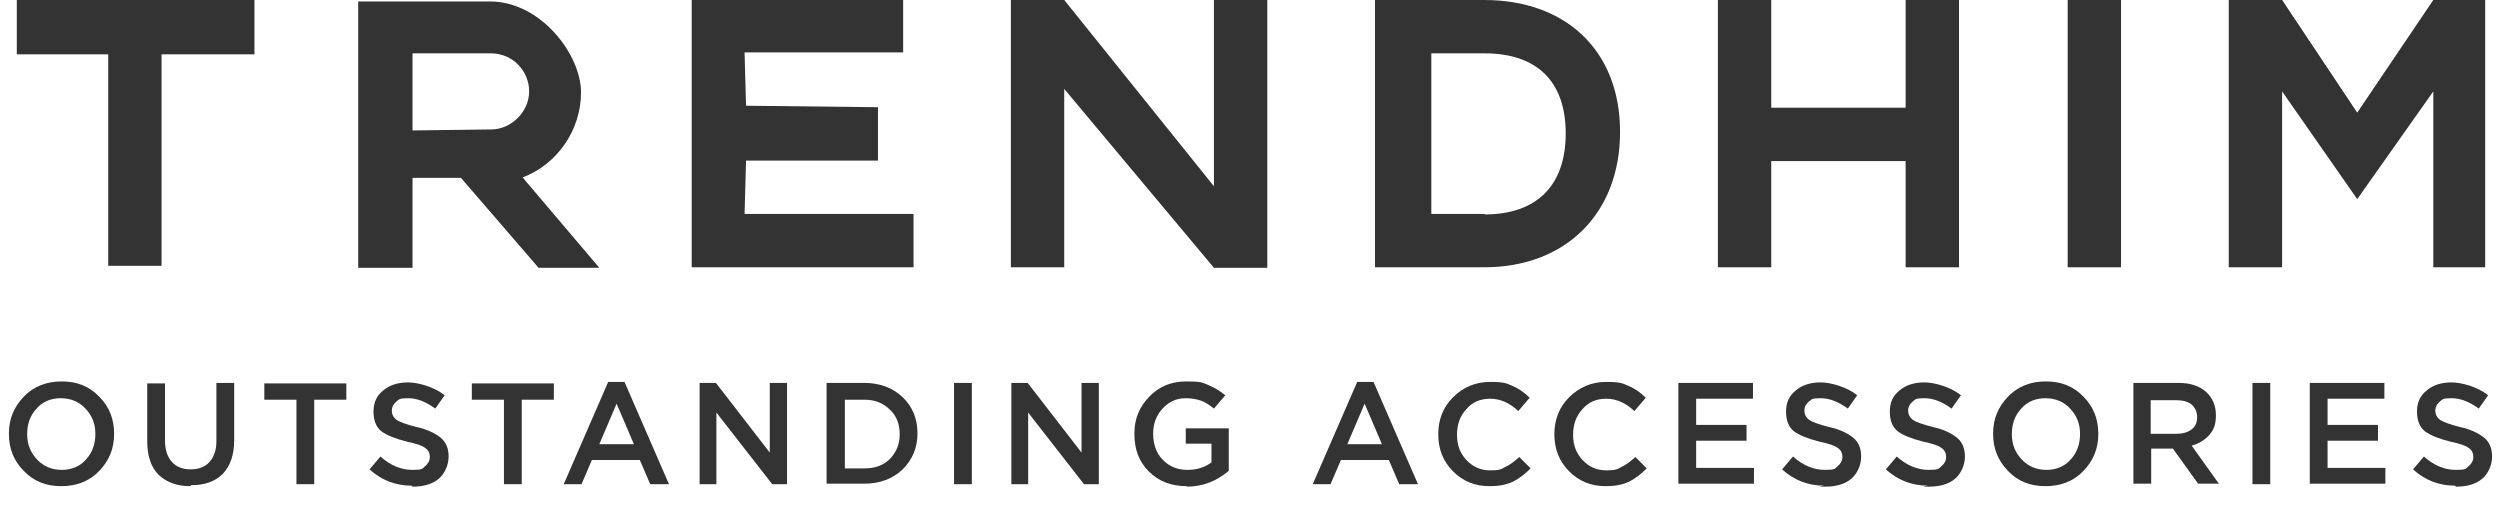 <?xml version="1.0" encoding="UTF-8" standalone="no"?>
<!DOCTYPE svg PUBLIC "-//W3C//DTD SVG 1.1//EN" "http://www.w3.org/Graphics/SVG/1.1/DTD/svg11.dtd">
<svg width="506px" height="105px" version="1.1" xmlns="http://www.w3.org/2000/svg" xmlns:xlink="http://www.w3.org/1999/xlink" xml:space="preserve" xmlns:serif="http://www.serif.com/" style="fill-rule:evenodd;clip-rule:evenodd;stroke-linejoin:round;stroke-miterlimit:2;"><g transform="matrix(1,0,0,1,-58.5,-4.1)"><g><g id="Layer_1"><g id="Layer_1-2"><g id="Layer_1-21" serif:id="Layer_1-2"><g><clipPath id="_clip1"><rect x="61.9" y="4.1" width="499.7" height="105.9"/></clipPath><g clip-path="url(#_clip1)"><g><rect x="477" y="4.1" width="10.8" height="54.1" style="fill:rgb(51,51,51);fill-rule:nonzero;"/><path d="M198.5,4.1L198.5,58.2L243.4,58.2L243.4,47.4L209.2,47.4L209.5,36.6L236.2,36.6L236.2,25.8L209.5,25.5L209.2,14.7L241.3,14.7L241.3,4.1L198.4,4.1L198.5,4.1Z" style="fill:rgb(51,51,51);fill-rule:nonzero;"/><path d="M61.9,4.1L61.9,15.1L80.4,15.1L80.4,57.9L91.2,57.9L91.2,15.1L110,15.1L110,4.1L61.9,4.1Z" style="fill:rgb(51,51,51);fill-rule:nonzero;"/><path d="M444.2,4.1L444.2,25.9L417,25.9L417,4.1L406.2,4.1L406.2,58.2L417,58.2L417,36.7L444.2,36.7L444.2,58.2L455,58.2L455,4.1L444.2,4.1Z" style="fill:rgb(51,51,51);fill-rule:nonzero;"/><path d="M304.2,4.1L304.2,41.8L273.9,4.1L263.1,4.1L263.1,58.2L273.9,58.2L273.9,22.1L304.2,58.3L315,58.3L315,4.1L304.2,4.1Z" style="fill:rgb(51,51,51);fill-rule:nonzero;"/><path d="M336.8,4.1L336.8,58.2L358.9,58.2C375.3,58.2 386.4,47.4 386.4,30.8C386.4,14.2 375.3,4.1 358.9,4.1L336.8,4.1ZM359,47.4L348.2,47.4L348.2,14.9L359,14.9C369.5,14.9 375.4,20.5 375.4,31.1C375.4,41.7 369.5,47.5 359,47.5L359,47.4Z" style="fill:rgb(51,51,51);fill-rule:nonzero;"/><path d="M165.1,41L164.3,40C171.2,37.4 176.1,30.5 176.1,22.8C176.1,15.1 167.9,4.4 157.7,4.4L131,4.4L131,58.3L142,58.3L142,40.1L151.8,40.1L167.5,58.3L179.8,58.3L165.2,41.1L165.1,41ZM142,30.5L142,14.9L157.9,14.9C162.3,14.9 165.6,18.5 165.6,22.6C165.6,26.7 162,30.3 157.9,30.3L142,30.5Z" style="fill:rgb(51,51,51);fill-rule:nonzero;"/><path d="M561.5,4.1L551,4.1L535.6,26.9L520.4,4.1L509.6,4.1L509.6,58.2L520.4,58.2L520.4,22.6L535.6,44.4L551,22.6L551,58.2L561.5,58.2L561.5,4.1Z" style="fill:rgb(51,51,51);fill-rule:nonzero;"/></g></g></g><g><rect x="58.5" y="80.9" width="506" height="28.1" style="fill:none;"/><path d="M78.6,99.4C76.6,101.5 74,102.5 70.9,102.5C67.8,102.5 65.3,101.5 63.3,99.4C61.3,97.4 60.3,94.9 60.3,91.9C60.3,88.9 61.3,86.5 63.3,84.4C65.3,82.3 67.9,81.3 71,81.3C74.1,81.3 76.6,82.3 78.6,84.4C80.6,86.4 81.6,88.9 81.6,91.9C81.6,94.9 80.6,97.3 78.6,99.4ZM66,97.1C67.3,98.5 69,99.2 71,99.2C73,99.2 74.7,98.5 75.9,97.1C77.2,95.7 77.8,94 77.8,91.9C77.8,89.8 77.1,88.2 75.8,86.8C74.5,85.4 72.8,84.7 70.8,84.7C68.8,84.7 67.1,85.4 65.9,86.8C64.6,88.2 64,89.9 64,92C64,94.1 64.7,95.7 66,97.1Z" style="fill:rgb(51,51,51);fill-rule:nonzero;"/><path d="M97,102.5C94.3,102.5 92.2,101.7 90.6,100.2C89.1,98.7 88.3,96.4 88.3,93.5L88.3,81.7L91.9,81.7L91.9,93.3C91.9,95.2 92.4,96.6 93.3,97.6C94.2,98.6 95.5,99.1 97.1,99.1C98.7,99.1 100,98.6 100.9,97.6C101.8,96.6 102.3,95.2 102.3,93.4L102.3,81.6L105.9,81.6L105.9,93.2C105.9,96.2 105.1,98.4 103.6,100C102,101.6 99.9,102.3 97.2,102.3L97,102.5Z" style="fill:rgb(51,51,51);fill-rule:nonzero;"/><path d="M118.5,102.1L118.5,85L112,85L112,81.7L128.6,81.7L128.6,85L122.1,85L122.1,102.1L118.5,102.1Z" style="fill:rgb(51,51,51);fill-rule:nonzero;"/><path d="M141.8,102.4C138.6,102.4 135.7,101.3 133.3,99.1L135.5,96.5C137.5,98.3 139.7,99.2 141.9,99.2C144.1,99.2 143.9,99 144.5,98.5C145.1,98 145.5,97.4 145.5,96.6C145.5,95.8 145.2,95.2 144.6,94.8C144,94.3 142.8,93.9 140.9,93.5C138.5,92.9 136.8,92.2 135.7,91.4C134.6,90.5 134.1,89.2 134.1,87.4C134.1,85.6 134.7,84.2 136.1,83.1C137.4,82 139.1,81.5 141.1,81.5C143.1,81.5 146.4,82.4 148.5,84.1L146.6,86.8C144.7,85.4 142.9,84.7 141.1,84.7C139.3,84.7 139.3,84.9 138.7,85.4C138.1,85.9 137.8,86.5 137.8,87.2C137.8,87.9 138.1,88.6 138.8,89.1C139.4,89.5 140.7,90 142.7,90.5C145,91 146.6,91.8 147.7,92.7C148.8,93.6 149.3,94.9 149.3,96.5C149.3,98.1 148.6,99.9 147.3,101C146,102.1 144.2,102.6 142,102.6L141.8,102.4Z" style="fill:rgb(51,51,51);fill-rule:nonzero;"/><path d="M160.5,102.1L160.5,85L154,85L154,81.7L170.6,81.7L170.6,85L164.1,85L164.1,102.1L160.5,102.1Z" style="fill:rgb(51,51,51);fill-rule:nonzero;"/><path d="M172.6,102.1L181.6,81.4L184.9,81.4L193.9,102.1L190.1,102.1L188,97.2L178.3,97.2L176.2,102.1L172.5,102.1L172.6,102.1ZM179.8,94L186.8,94L183.3,85.8L179.8,94Z" style="fill:rgb(51,51,51);fill-rule:nonzero;"/><path d="M200.1,102.1L200.1,81.6L203.4,81.6L214.3,95.7L214.3,81.6L217.8,81.6L217.8,102.1L214.8,102.1L203.5,87.6L203.5,102.1L200,102.1L200.1,102.1Z" style="fill:rgb(51,51,51);fill-rule:nonzero;"/><path d="M225.8,102.1L225.8,81.6L233.4,81.6C236.6,81.6 239.2,82.6 241.2,84.5C243.2,86.4 244.2,88.9 244.2,91.8C244.2,94.7 243.2,97.1 241.2,99.1C239.2,101 236.6,102 233.4,102L225.8,102L225.8,102.1ZM229.5,98.9L233.5,98.9C235.6,98.9 237.3,98.3 238.6,97C239.9,95.7 240.6,94 240.6,92C240.6,90 240,88.3 238.6,87C237.3,85.7 235.6,85 233.5,85L229.5,85L229.5,98.9Z" style="fill:rgb(51,51,51);fill-rule:nonzero;"/><rect x="251.6" y="81.6" width="3.6" height="20.5" style="fill:rgb(51,51,51);fill-rule:nonzero;"/><path d="M263.2,102.1L263.2,81.6L266.5,81.6L277.4,95.7L277.4,81.6L280.9,81.6L280.9,102.1L277.9,102.1L266.6,87.6L266.6,102.1L263.1,102.1L263.2,102.1Z" style="fill:rgb(51,51,51);fill-rule:nonzero;"/><path d="M298.7,102.5C295.5,102.5 293,101.5 291,99.5C289,97.5 288.1,95 288.1,91.9C288.1,88.8 289.1,86.5 291.1,84.4C293.1,82.3 295.6,81.3 298.6,81.3C301.6,81.3 301.8,81.5 303,82C304.2,82.5 305.4,83.2 306.5,84.1L304.2,86.8C303.3,86.1 302.5,85.5 301.6,85.2C300.7,84.9 299.7,84.7 298.5,84.7C296.6,84.7 295.1,85.4 293.8,86.8C292.5,88.2 291.9,89.9 291.9,91.9C291.9,93.9 292.5,95.8 293.8,97.1C295.1,98.5 296.8,99.2 298.8,99.2C300.8,99.2 302.3,98.7 303.7,97.7L303.7,93.9L298.5,93.9L298.5,90.8L307.2,90.8L307.2,99.4C304.7,101.5 301.9,102.6 298.7,102.6L298.7,102.5Z" style="fill:rgb(51,51,51);fill-rule:nonzero;"/><path d="M324.2,102.1L333.2,81.4L336.5,81.4L345.5,102.1L341.7,102.1L339.6,97.2L329.9,97.2L327.8,102.1L324.1,102.1L324.2,102.1ZM331.2,94L338.2,94L334.7,85.8L331.2,94Z" style="fill:rgb(51,51,51);fill-rule:nonzero;"/><path d="M360,102.5C357,102.5 354.6,101.5 352.6,99.5C350.6,97.5 349.6,95 349.6,92C349.6,89 350.6,86.5 352.6,84.5C354.6,82.5 357.1,81.4 360.1,81.4C363.1,81.4 363.4,81.7 364.6,82.2C365.8,82.7 367,83.5 368.1,84.6L365.8,87.3C364,85.6 362.1,84.8 360.1,84.8C358.1,84.8 356.5,85.5 355.3,86.9C354,88.3 353.4,90 353.4,92.1C353.4,94.2 354,95.8 355.3,97.2C356.6,98.6 358.2,99.3 360.1,99.3C362,99.3 362.3,99.1 363.2,98.6C364.1,98.2 365,97.5 366,96.6L368.3,98.9C367.1,100.1 365.9,101 364.7,101.6C363.4,102.2 361.9,102.5 360.1,102.5L360,102.5Z" style="fill:rgb(51,51,51);fill-rule:nonzero;"/><path d="M383.5,102.5C380.5,102.5 378.1,101.5 376.1,99.5C374.1,97.5 373.1,95 373.1,92C373.1,89 374.1,86.5 376.1,84.5C378.1,82.5 380.6,81.4 383.6,81.4C386.6,81.4 386.9,81.7 388.1,82.2C389.3,82.7 390.5,83.5 391.6,84.6L389.3,87.3C387.5,85.6 385.6,84.8 383.6,84.8C381.6,84.8 380,85.5 378.8,86.9C377.5,88.3 376.9,90 376.9,92.1C376.9,94.2 377.5,95.8 378.8,97.2C380.1,98.6 381.7,99.3 383.6,99.3C385.5,99.3 385.8,99.1 386.7,98.6C387.6,98.2 388.5,97.5 389.5,96.6L391.8,98.9C390.6,100.1 389.4,101 388.2,101.6C386.9,102.2 385.4,102.5 383.6,102.5L383.5,102.5Z" style="fill:rgb(51,51,51);fill-rule:nonzero;"/><path d="M398.2,102.1L398.2,81.6L413.3,81.6L413.3,84.8L401.8,84.8L401.8,90.1L412,90.1L412,93.3L401.8,93.3L401.8,98.8L413.5,98.8L413.5,102L398.2,102L398.2,102.1Z" style="fill:rgb(51,51,51);fill-rule:nonzero;"/><path d="M427.7,102.4C424.5,102.4 421.6,101.3 419.2,99.1L421.4,96.5C423.4,98.3 425.6,99.2 427.8,99.2C430,99.2 429.8,99 430.4,98.5C431,98 431.4,97.4 431.4,96.6C431.4,95.8 431.1,95.2 430.5,94.8C429.9,94.3 428.7,93.9 426.8,93.5C424.4,92.9 422.7,92.2 421.6,91.4C420.5,90.5 420,89.2 420,87.4C420,85.6 420.6,84.2 422,83.1C423.3,82 425,81.5 427,81.5C429,81.5 432.3,82.4 434.4,84.1L432.5,86.8C430.6,85.4 428.8,84.7 427,84.7C425.2,84.7 425.2,84.9 424.6,85.4C424,85.9 423.7,86.5 423.7,87.2C423.7,87.9 424,88.6 424.7,89.1C425.3,89.5 426.6,90 428.6,90.5C430.9,91 432.5,91.8 433.6,92.7C434.7,93.6 435.2,94.9 435.2,96.5C435.2,98.1 434.5,99.9 433.2,101C431.9,102.1 430.1,102.6 427.9,102.6C425.7,102.6 427.7,102.4 427.7,102.4Z" style="fill:rgb(51,51,51);fill-rule:nonzero;"/><path d="M448.7,102.4C445.5,102.4 442.6,101.3 440.2,99.1L442.4,96.5C444.4,98.3 446.6,99.2 448.8,99.2C451,99.2 450.8,99 451.4,98.5C452,98 452.4,97.4 452.4,96.6C452.4,95.8 452.1,95.2 451.5,94.8C450.9,94.3 449.7,93.9 447.8,93.5C445.4,92.9 443.7,92.2 442.6,91.4C441.5,90.5 441,89.2 441,87.4C441,85.6 441.6,84.2 443,83.1C444.3,82 446,81.5 448,81.5C450,81.5 453.3,82.4 455.4,84.1L453.5,86.8C451.6,85.4 449.8,84.7 448,84.7C446.2,84.7 446.2,84.9 445.6,85.4C445,85.9 444.7,86.5 444.7,87.2C444.7,87.9 445,88.6 445.7,89.1C446.3,89.5 447.6,90 449.6,90.5C451.9,91 453.5,91.8 454.6,92.7C455.7,93.6 456.2,94.9 456.2,96.5C456.2,98.1 455.5,99.9 454.2,101C452.9,102.1 451.1,102.6 448.9,102.6C446.7,102.6 448.7,102.4 448.7,102.4Z" style="fill:rgb(51,51,51);fill-rule:nonzero;"/><path d="M480.2,99.4C478.2,101.5 475.6,102.5 472.5,102.5C469.4,102.5 466.9,101.5 464.9,99.4C462.9,97.3 461.9,94.9 461.9,91.9C461.9,88.9 462.9,86.5 464.9,84.4C466.9,82.3 469.5,81.3 472.6,81.3C475.7,81.3 478.2,82.3 480.2,84.4C482.2,86.4 483.2,88.9 483.2,91.9C483.2,94.9 482.2,97.3 480.2,99.4ZM467.7,97.1C469,98.5 470.7,99.2 472.7,99.2C474.7,99.2 476.4,98.5 477.6,97.1C478.9,95.7 479.5,94 479.5,91.9C479.5,89.8 478.8,88.2 477.5,86.8C476.2,85.4 474.5,84.7 472.5,84.7C470.5,84.7 468.8,85.4 467.6,86.8C466.3,88.2 465.7,89.9 465.7,92C465.7,94.1 466.4,95.7 467.7,97.1Z" style="fill:rgb(51,51,51);fill-rule:nonzero;"/><path d="M490.3,102.1L490.3,81.6L499.4,81.6C501.8,81.6 503.6,82.2 505,83.4C506.3,84.6 507,86.2 507,88.1C507,90 506.6,91 505.7,92.1C504.8,93.1 503.6,93.9 502.1,94.3L507.6,102L503.4,102L498.3,94.9L493.9,94.9L493.9,102L490.3,102L490.3,102.1ZM493.8,91.9L499,91.9C500.3,91.9 501.3,91.6 502.1,91C502.9,90.4 503.2,89.5 503.2,88.5C503.2,87.5 502.8,86.6 502.1,86C501.4,85.4 500.3,85.1 499,85.1L493.8,85.1L493.8,92L493.8,91.9Z" style="fill:rgb(51,51,51);fill-rule:nonzero;"/><rect x="514.4" y="81.6" width="3.6" height="20.5" style="fill:rgb(51,51,51);fill-rule:nonzero;"/><path d="M526,102.1L526,81.6L541.1,81.6L541.1,84.8L529.6,84.8L529.6,90.1L539.8,90.1L539.8,93.3L529.6,93.3L529.6,98.8L541.3,98.8L541.3,102L526,102L526,102.1Z" style="fill:rgb(51,51,51);fill-rule:nonzero;"/><path d="M555.4,102.4C552.2,102.4 549.3,101.3 546.9,99.1L549.1,96.5C551.1,98.3 553.3,99.2 555.5,99.2C557.7,99.2 557.5,99 558.1,98.5C558.7,98 559.1,97.4 559.1,96.6C559.1,95.8 558.8,95.2 558.2,94.8C557.6,94.3 556.4,93.9 554.5,93.5C552.1,92.9 550.4,92.2 549.3,91.4C548.2,90.5 547.7,89.2 547.7,87.4C547.7,85.6 548.3,84.2 549.7,83.1C551,82 552.7,81.5 554.7,81.5C556.7,81.5 560,82.4 562.1,84.1L560.2,86.8C558.3,85.4 556.5,84.7 554.7,84.7C552.9,84.7 552.9,84.9 552.3,85.4C551.7,85.9 551.4,86.5 551.4,87.2C551.4,87.9 551.7,88.6 552.4,89.1C553,89.5 554.3,90 556.3,90.5C558.6,91 560.2,91.8 561.3,92.7C562.4,93.6 562.9,94.9 562.9,96.5C562.9,98.1 562.2,99.9 560.9,101C559.6,102.1 557.8,102.6 555.6,102.6L555.4,102.4Z" style="fill:rgb(51,51,51);fill-rule:nonzero;"/></g></g></g></g></g></g></svg>